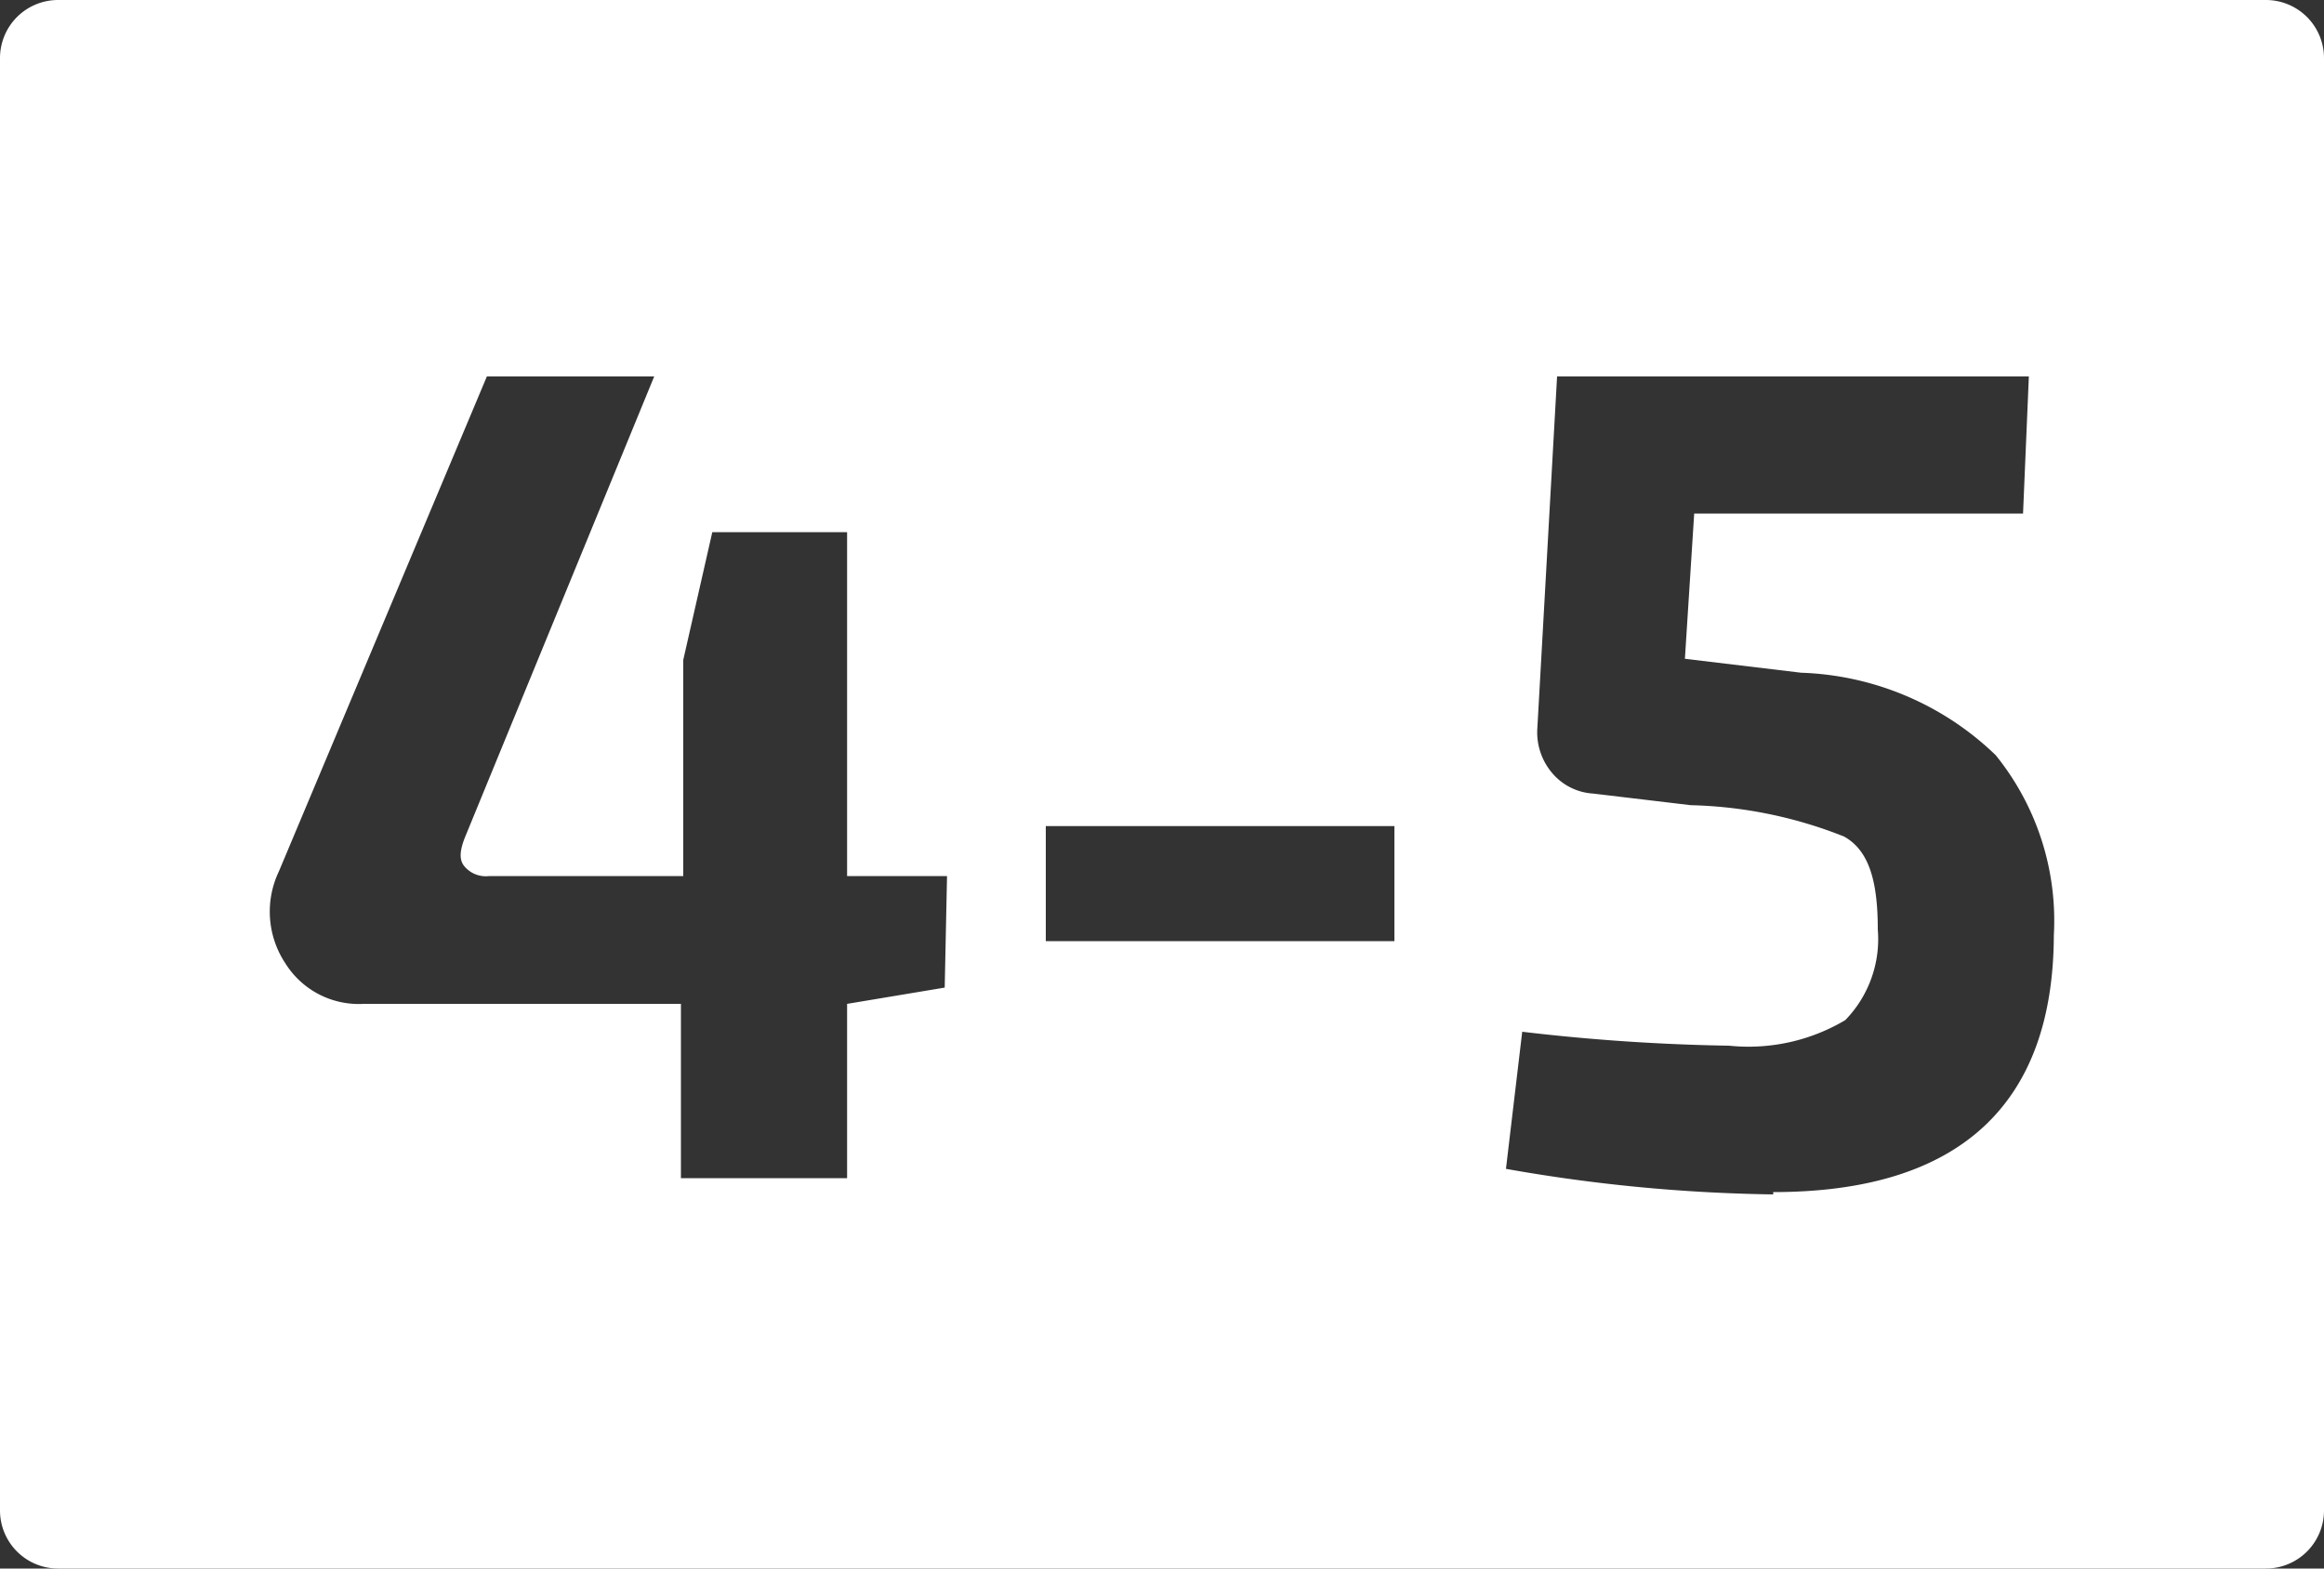 <svg id="b67901cf-893c-439f-a8f9-b7ecc868326d" data-name="Calque 4" xmlns="http://www.w3.org/2000/svg" viewBox="0 0 40 27"><rect x="0" y="0" width="40" height="27" fill="#333333" stroke="none"/><defs><style>.ae455558-7652-43fe-9cf4-bcc9bc01092c{fill:#fff;}</style></defs><path id="e610950b-9e83-45ab-a09f-6f4b99442722" data-name="4-5" class="ae455558-7652-43fe-9cf4-bcc9bc01092c" d="M39,0H1A1,1,0,0,0,0,1V26a1,1,0,0,0,1,1H39a1,1,0,0,0,1-1V1A1,1,0,0,0,39,0ZM16.26,17l-1.68.28h0v3H11.72v-3H6.26a1.49,1.49,0,0,1-1.35-.7A1.61,1.61,0,0,1,4.8,15L8.38,6.48h2.88L8,14.42c-.09.23-.1.39,0,.5a.48.48,0,0,0,.42.16h3.34V11.36l.5-2.2h2.32v5.92h1.72Zm7.74-.8H18V14.22h6Zm6.52,4.36a28.42,28.42,0,0,1-4.6-.44l.28-2.36a34.84,34.84,0,0,0,3.56.24,3.26,3.26,0,0,0,2-.44A2,2,0,0,0,32.32,16c0-.83-.15-1.36-.58-1.6a7.6,7.6,0,0,0-2.64-.54l-1.68-.2a1,1,0,0,1-.71-.36,1.08,1.08,0,0,1-.25-.76l.34-6.06h8.12l-.1,2.36H29.16L29,11.34l2,.24A5.06,5.06,0,0,1,34.35,13a4.53,4.53,0,0,1,1,3.1C35.34,19,33.74,20.52,30.52,20.52Z" transform="translate(0)"/></svg>